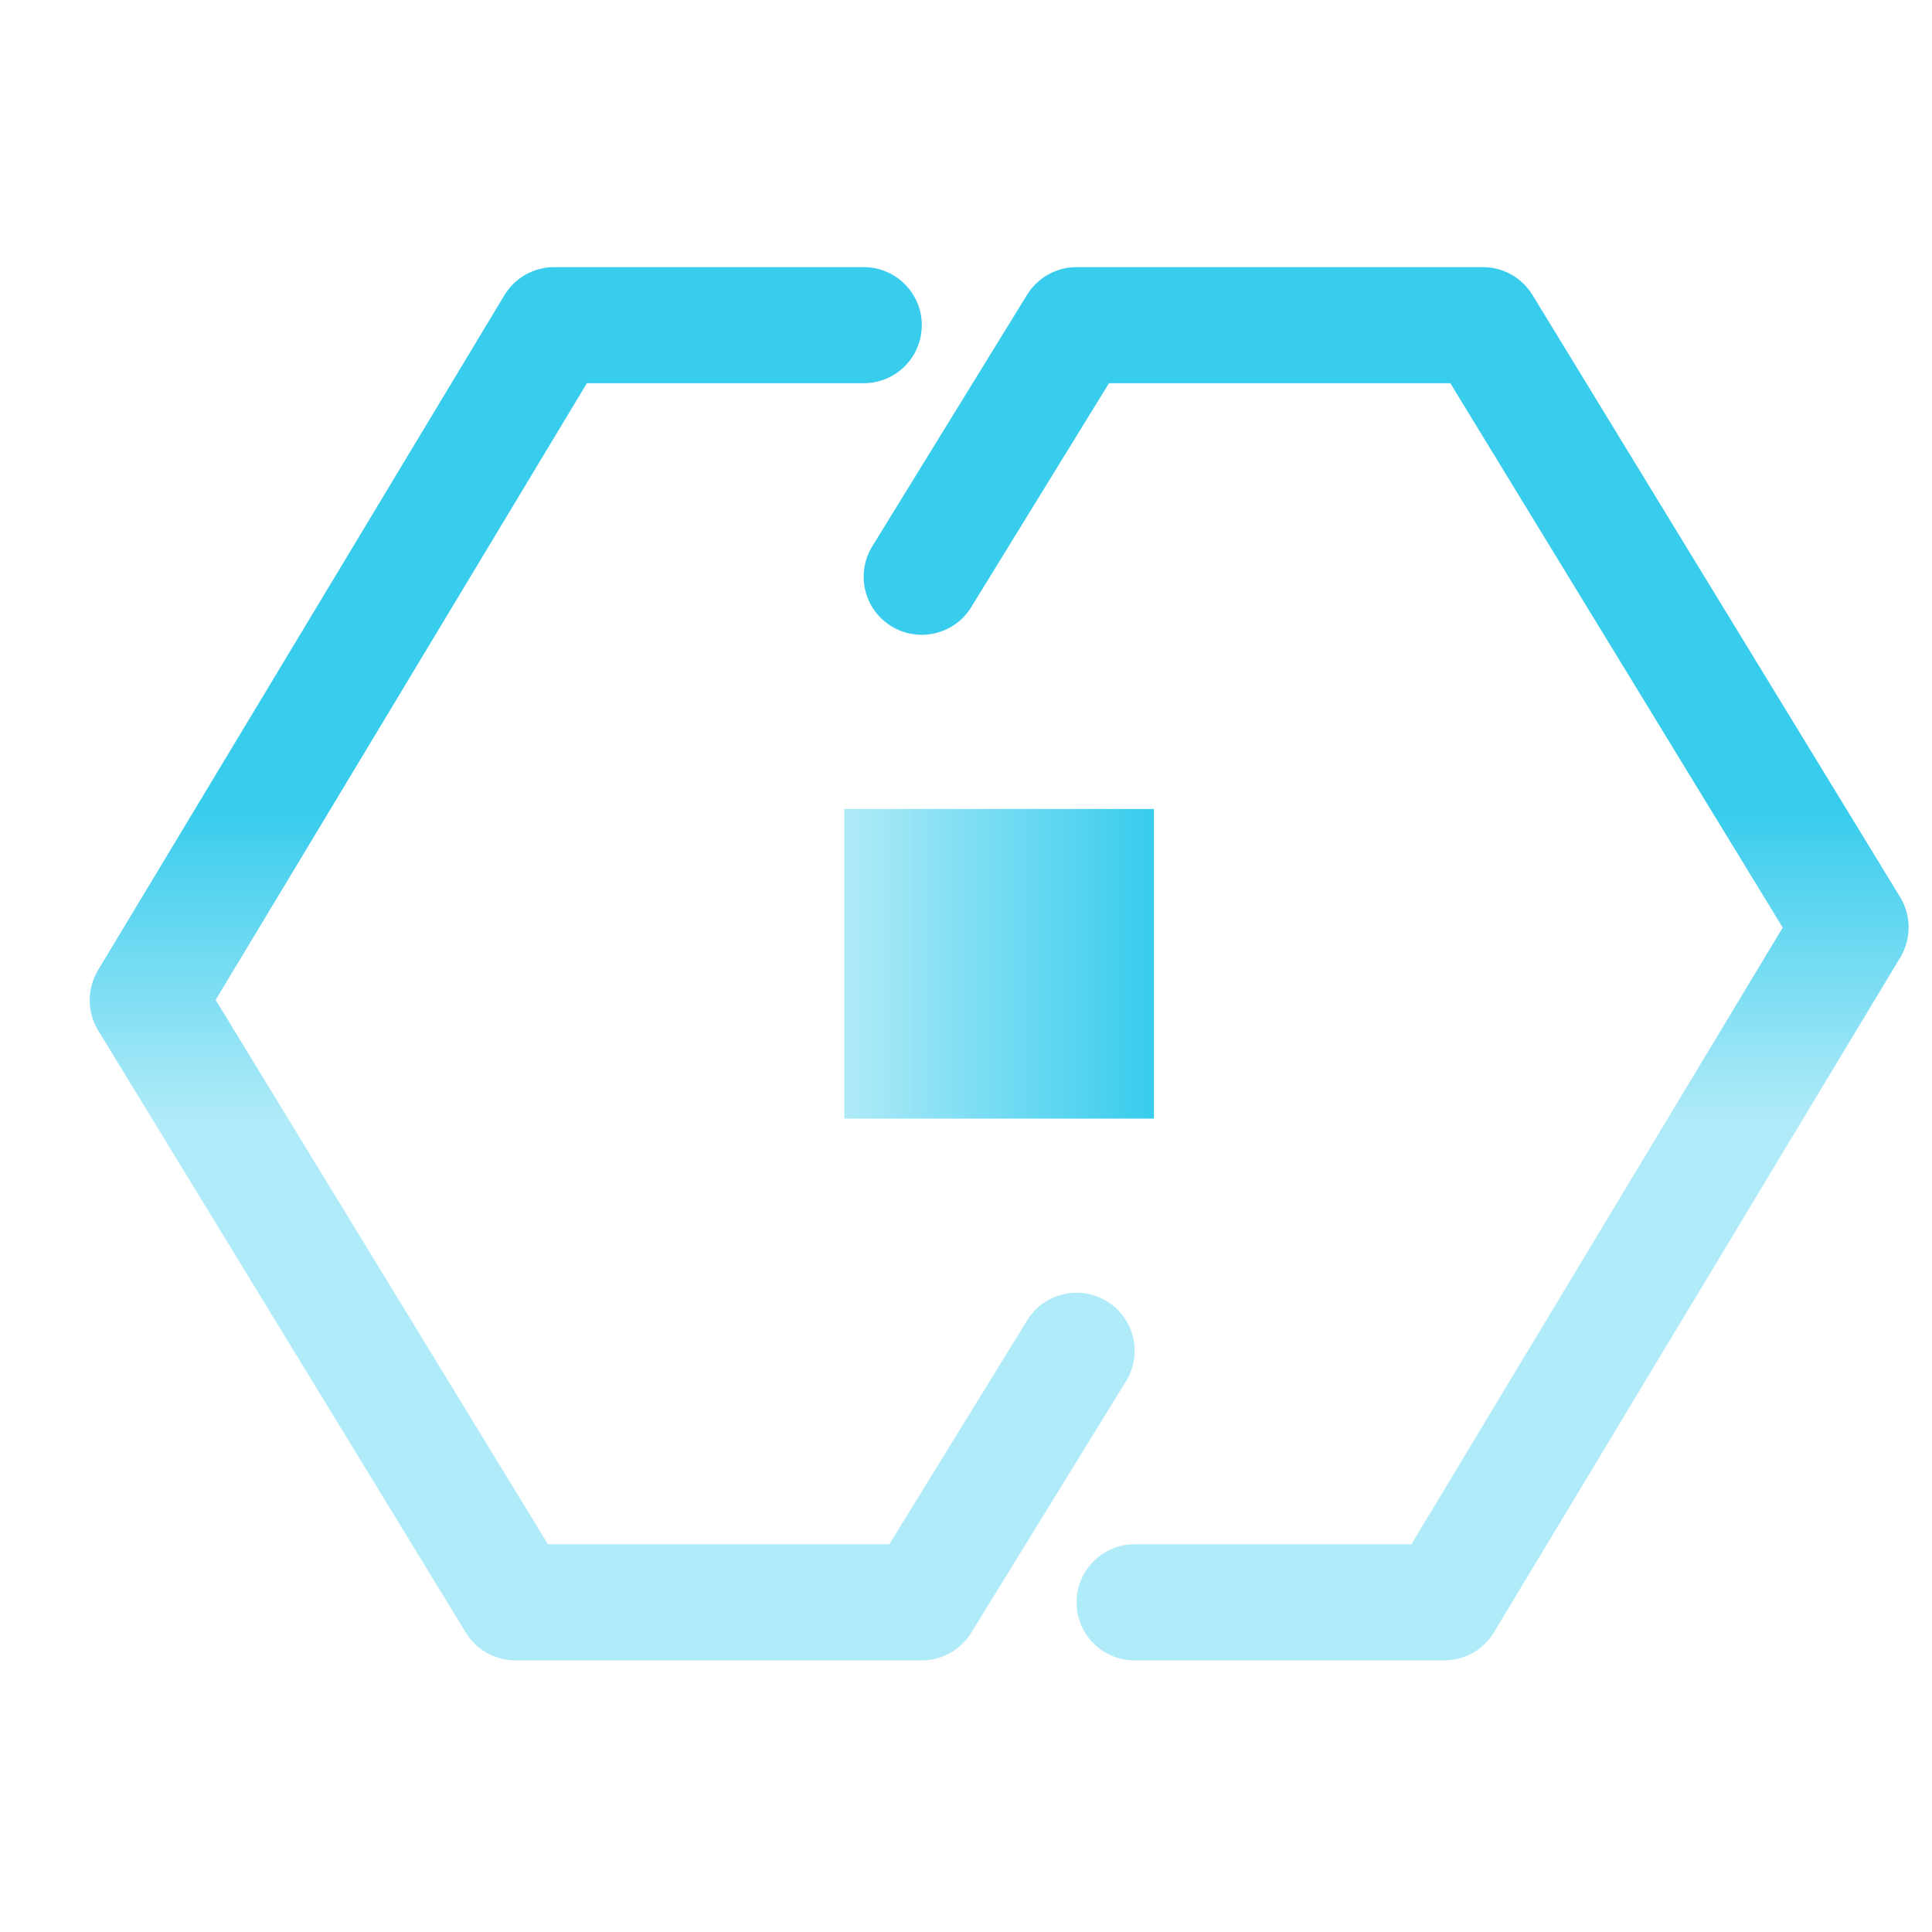 <svg width="26" height="26" viewBox="0 0 26 26" fill="none" xmlns="http://www.w3.org/2000/svg">
<path fill-rule="evenodd" clip-rule="evenodd" d="M13.07 21.973C12.928 22.204 12.676 22.345 12.405 22.345H6.936C6.664 22.345 6.411 22.203 6.269 21.971L1.321 13.867C1.17 13.619 1.169 13.307 1.319 13.057L6.788 3.973C6.929 3.739 7.183 3.595 7.457 3.595H11.624C12.055 3.595 12.405 3.945 12.405 4.376C12.405 4.808 12.055 5.157 11.624 5.157H7.898L2.902 13.457L7.374 20.782H11.968L13.823 17.769C14.049 17.401 14.53 17.287 14.898 17.513C15.265 17.739 15.38 18.22 15.153 18.588L13.07 21.973Z" fill="url(#paint0_linear_6532_32135)"/>
<path fill-rule="evenodd" clip-rule="evenodd" d="M13.822 3.967C13.965 3.736 14.216 3.595 14.488 3.595H19.956C20.229 3.595 20.481 3.737 20.623 3.969L25.571 12.073C25.723 12.321 25.724 12.633 25.574 12.883L20.105 21.967C19.964 22.201 19.71 22.345 19.436 22.345H15.269C14.838 22.345 14.488 21.995 14.488 21.564C14.488 21.132 14.838 20.782 15.269 20.782H18.994L23.991 12.483L19.518 5.157H14.924L13.07 8.171C12.844 8.539 12.362 8.653 11.995 8.427C11.627 8.201 11.513 7.72 11.739 7.352L13.822 3.967Z" fill="url(#paint0_linear_6532_32135)"/>
<rect x="15.529" y="10.887" width="4.167" height="4.167" transform="rotate(90 15.529 10.887)" fill="url(#paint0_linear_6532_32135)"/>
<defs>
<linearGradient id="paint0_linear_6532_32135" x1="17.613" y1="10.887" x2="17.613" y2="15.053" gradientUnits="userSpaceOnUse">
<stop stop-color="#38CCED"/>
<stop offset="1" stop-color="#38CCED" stop-opacity="0.4"/>
</linearGradient>
</defs>
</svg>

